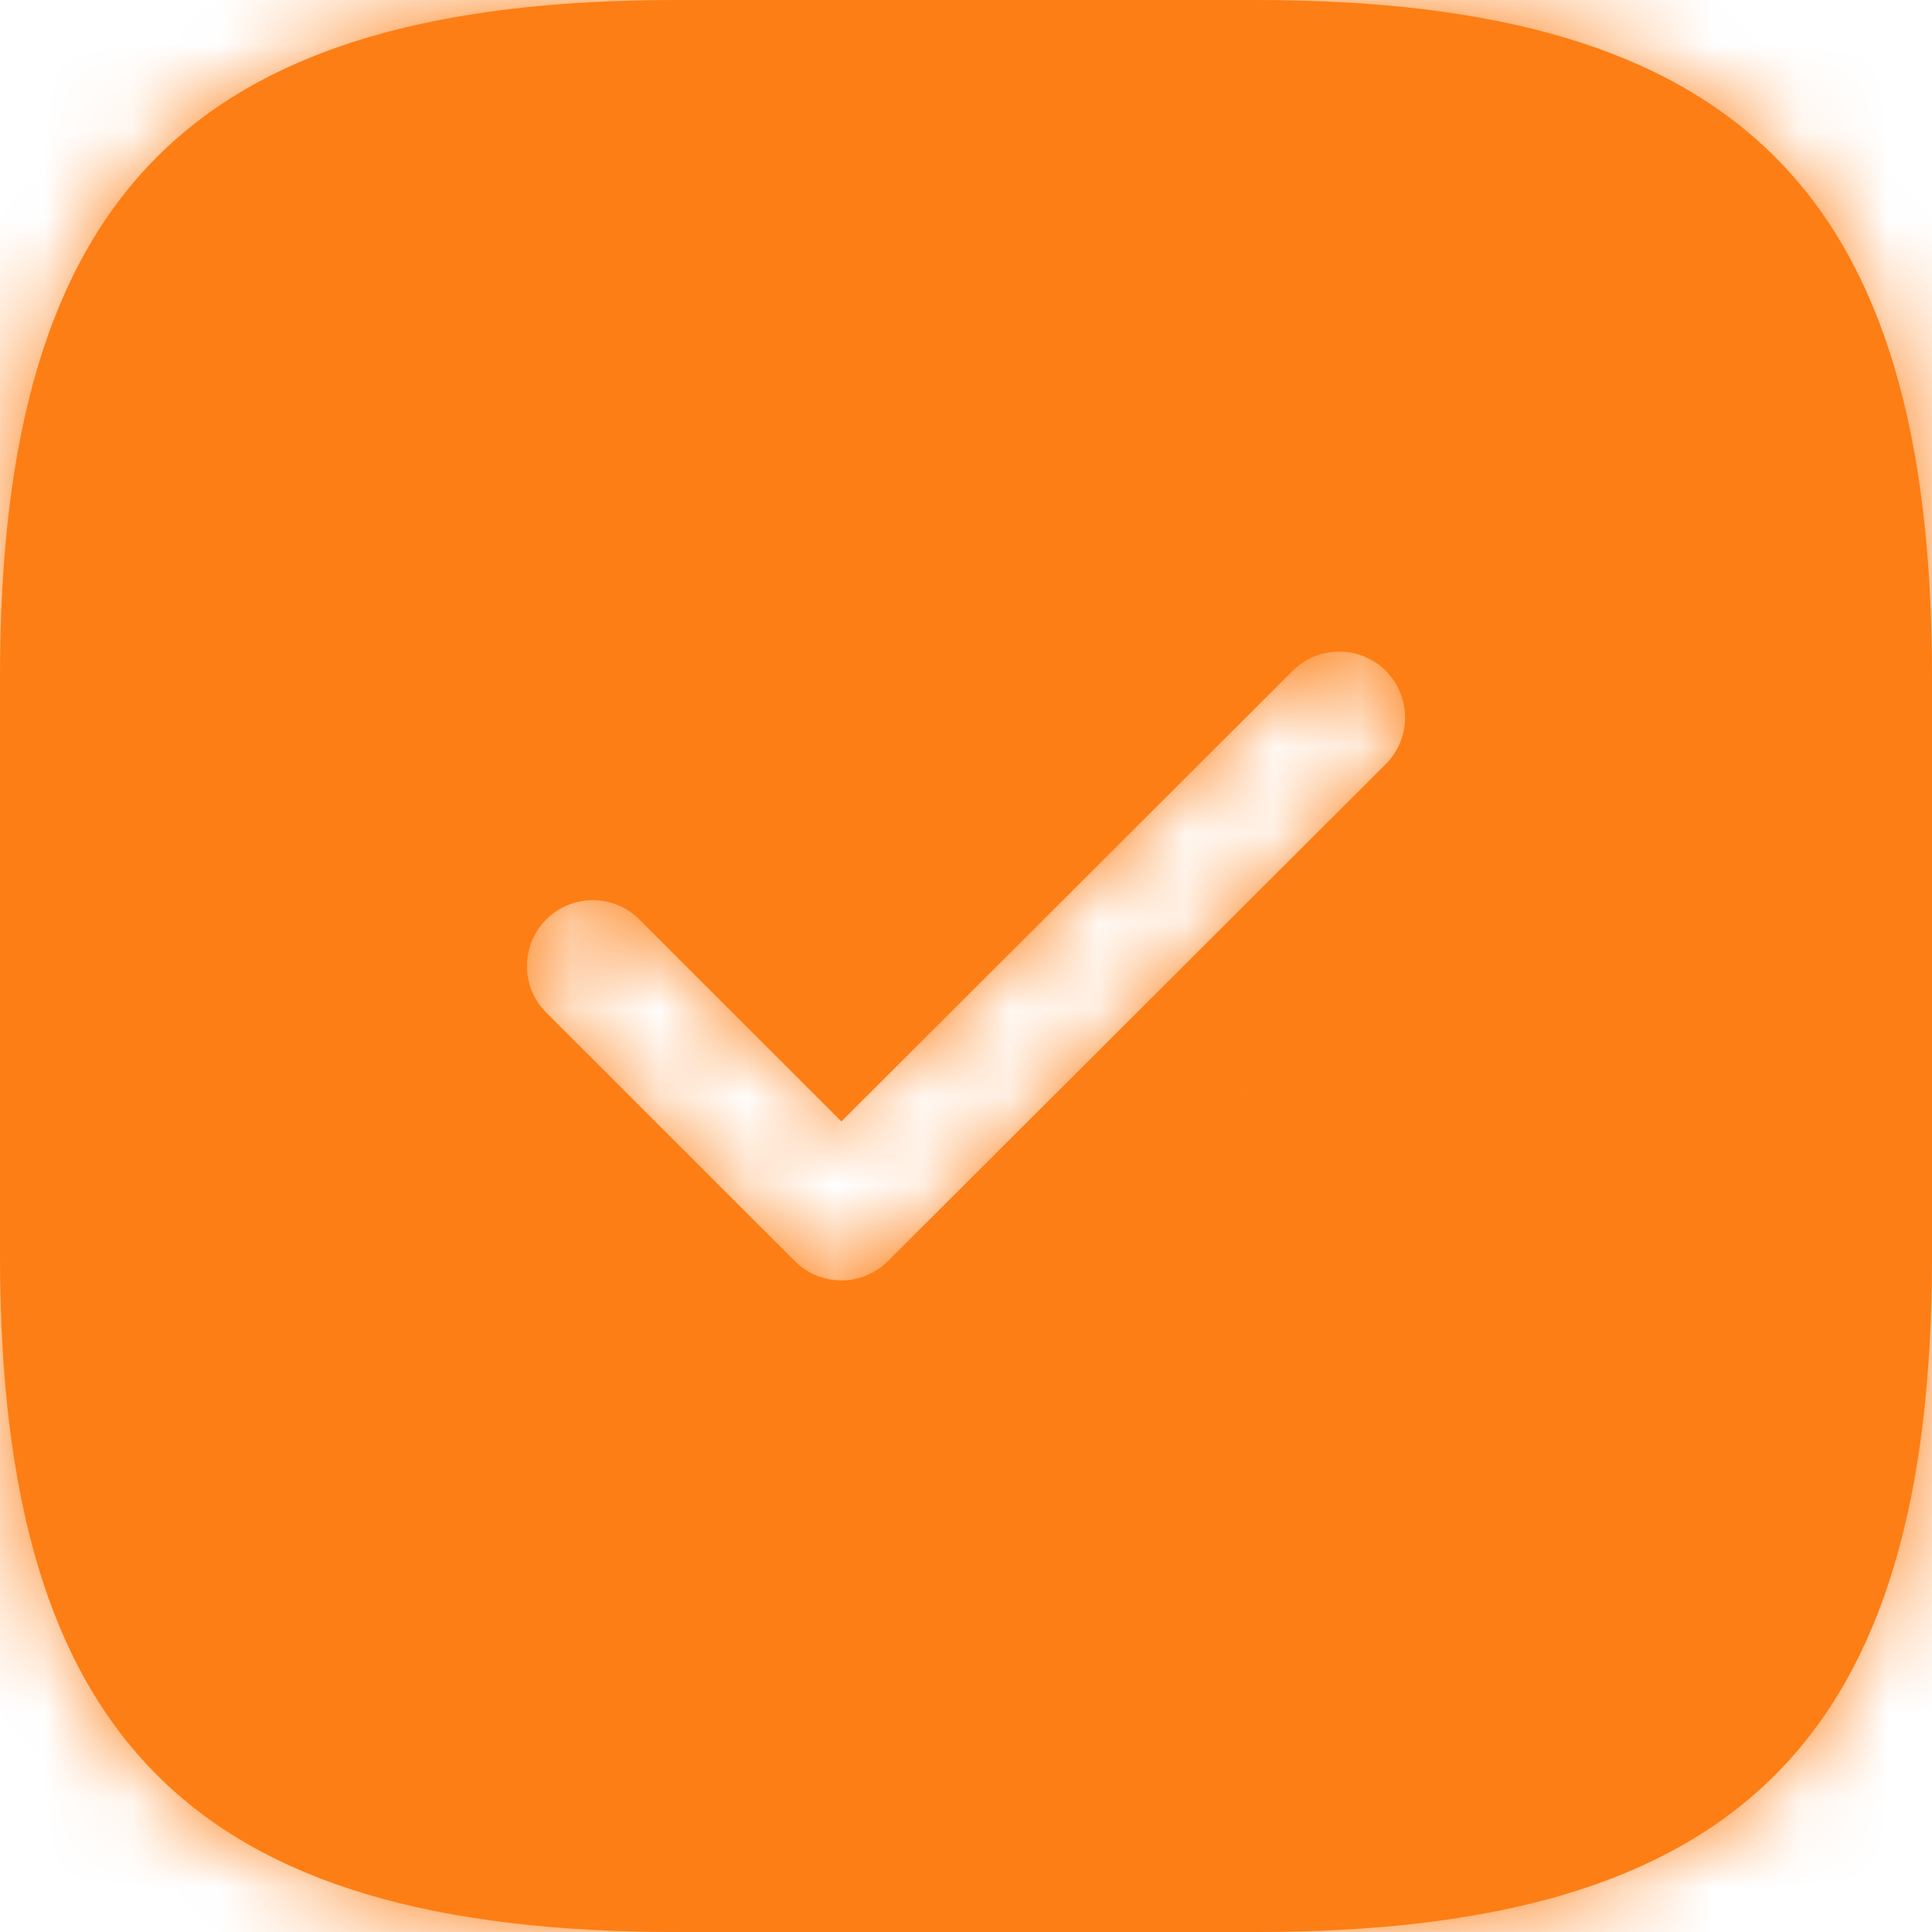 <svg width="22" height="22" viewBox="0 0 22 22" fill="none" xmlns="http://www.w3.org/2000/svg">
<mask id="path-1-inside-1_2512_9083" fill="white">
<path fill-rule="evenodd" clip-rule="evenodd" d="M14.3 22H7.7C2.2 22 0 19.8 0 14.3V7.7C0 2.2 2.2 0 7.7 0H14.3C19.8 0 22 2.2 22 7.7V14.3C22 19.8 19.8 22 14.3 22ZM15.78 8.701C16.073 8.408 16.073 7.933 15.781 7.64C15.488 7.347 15.013 7.347 14.72 7.639L9.581 12.77L7.28 10.47C6.987 10.177 6.513 10.177 6.22 10.47C5.927 10.763 5.927 11.238 6.22 11.53L9.05 14.36C9.342 14.653 9.817 14.653 10.11 14.361L15.78 8.701Z"/>
</mask>
<path fill-rule="evenodd" clip-rule="evenodd" d="M14.3 22H7.7C2.2 22 0 19.8 0 14.3V7.7C0 2.2 2.2 0 7.7 0H14.3C19.8 0 22 2.2 22 7.7V14.3C22 19.8 19.8 22 14.3 22ZM15.78 8.701C16.073 8.408 16.073 7.933 15.781 7.64C15.488 7.347 15.013 7.347 14.72 7.639L9.581 12.77L7.28 10.47C6.987 10.177 6.513 10.177 6.22 10.47C5.927 10.763 5.927 11.238 6.22 11.53L9.05 14.36C9.342 14.653 9.817 14.653 10.11 14.361L15.78 8.701Z" fill="#FD7E14"/>
<path d="M15.781 7.64L16.842 6.581L16.842 6.581L15.781 7.64ZM15.78 8.701L16.84 9.763L15.78 8.701ZM14.72 7.639L13.661 6.578L13.661 6.578L14.72 7.639ZM9.581 12.77L8.52 13.831C9.105 14.416 10.054 14.416 10.64 13.832L9.581 12.77ZM7.28 10.47L8.341 9.409L8.341 9.409L7.28 10.47ZM6.22 10.47L5.159 9.409L5.159 9.409L6.22 10.47ZM6.22 11.53L5.159 12.591L5.159 12.591L6.22 11.53ZM9.05 14.36L7.989 15.421L7.989 15.421L9.05 14.36ZM10.11 14.361L11.17 15.422H11.17L10.11 14.361ZM7.7 23.5H14.3V20.5H7.7V23.5ZM-1.5 14.3C-1.5 17.198 -0.93 19.617 0.727 21.273C2.383 22.93 4.802 23.5 7.7 23.5V20.5C5.098 20.5 3.667 19.97 2.848 19.152C2.03 18.333 1.5 16.902 1.5 14.3H-1.5ZM-1.5 7.7V14.3H1.5V7.7H-1.5ZM7.7 -1.5C4.802 -1.5 2.383 -0.93 0.727 0.727C-0.93 2.383 -1.5 4.802 -1.5 7.7H1.5C1.5 5.098 2.03 3.667 2.848 2.848C3.667 2.03 5.098 1.5 7.7 1.5V-1.5ZM14.3 -1.5H7.7V1.5H14.3V-1.5ZM23.5 7.7C23.5 4.802 22.93 2.383 21.273 0.727C19.617 -0.93 17.198 -1.5 14.3 -1.5V1.5C16.902 1.5 18.333 2.03 19.152 2.848C19.97 3.667 20.5 5.098 20.5 7.7H23.5ZM23.5 14.3V7.7H20.5V14.3H23.5ZM14.3 23.5C17.198 23.5 19.617 22.93 21.273 21.273C22.93 19.617 23.5 17.198 23.5 14.3H20.5C20.5 16.902 19.97 18.333 19.152 19.152C18.333 19.97 16.902 20.5 14.3 20.5V23.5ZM14.719 8.7C14.427 8.407 14.427 7.932 14.72 7.639L16.84 9.763C17.719 8.885 17.72 7.46 16.842 6.581L14.719 8.7ZM15.78 8.701C15.487 8.994 15.012 8.993 14.719 8.7L16.842 6.581C15.964 5.701 14.54 5.7 13.661 6.578L15.78 8.701ZM10.64 13.832L15.78 8.701L13.661 6.578L8.521 11.708L10.64 13.832ZM6.22 11.53L8.52 13.831L10.641 11.709L8.341 9.409L6.22 11.53ZM7.28 11.53C6.987 11.823 6.513 11.823 6.22 11.53L8.341 9.409C7.462 8.53 6.038 8.53 5.159 9.409L7.28 11.53ZM7.28 10.47C7.573 10.763 7.573 11.238 7.28 11.53L5.159 9.409C4.28 10.288 4.28 11.712 5.159 12.591L7.28 10.47ZM10.11 13.3L7.28 10.47L5.159 12.591L7.989 15.421L10.11 13.3ZM9.05 13.299C9.343 13.007 9.818 13.007 10.11 13.3L7.989 15.421C8.867 16.299 10.291 16.3 11.17 15.422L9.05 13.299ZM14.72 7.639L9.05 13.299L11.17 15.422L16.84 9.763L14.72 7.639Z" fill="#FD7E14" mask="url(#path-1-inside-1_2512_9083)"/>
</svg>
